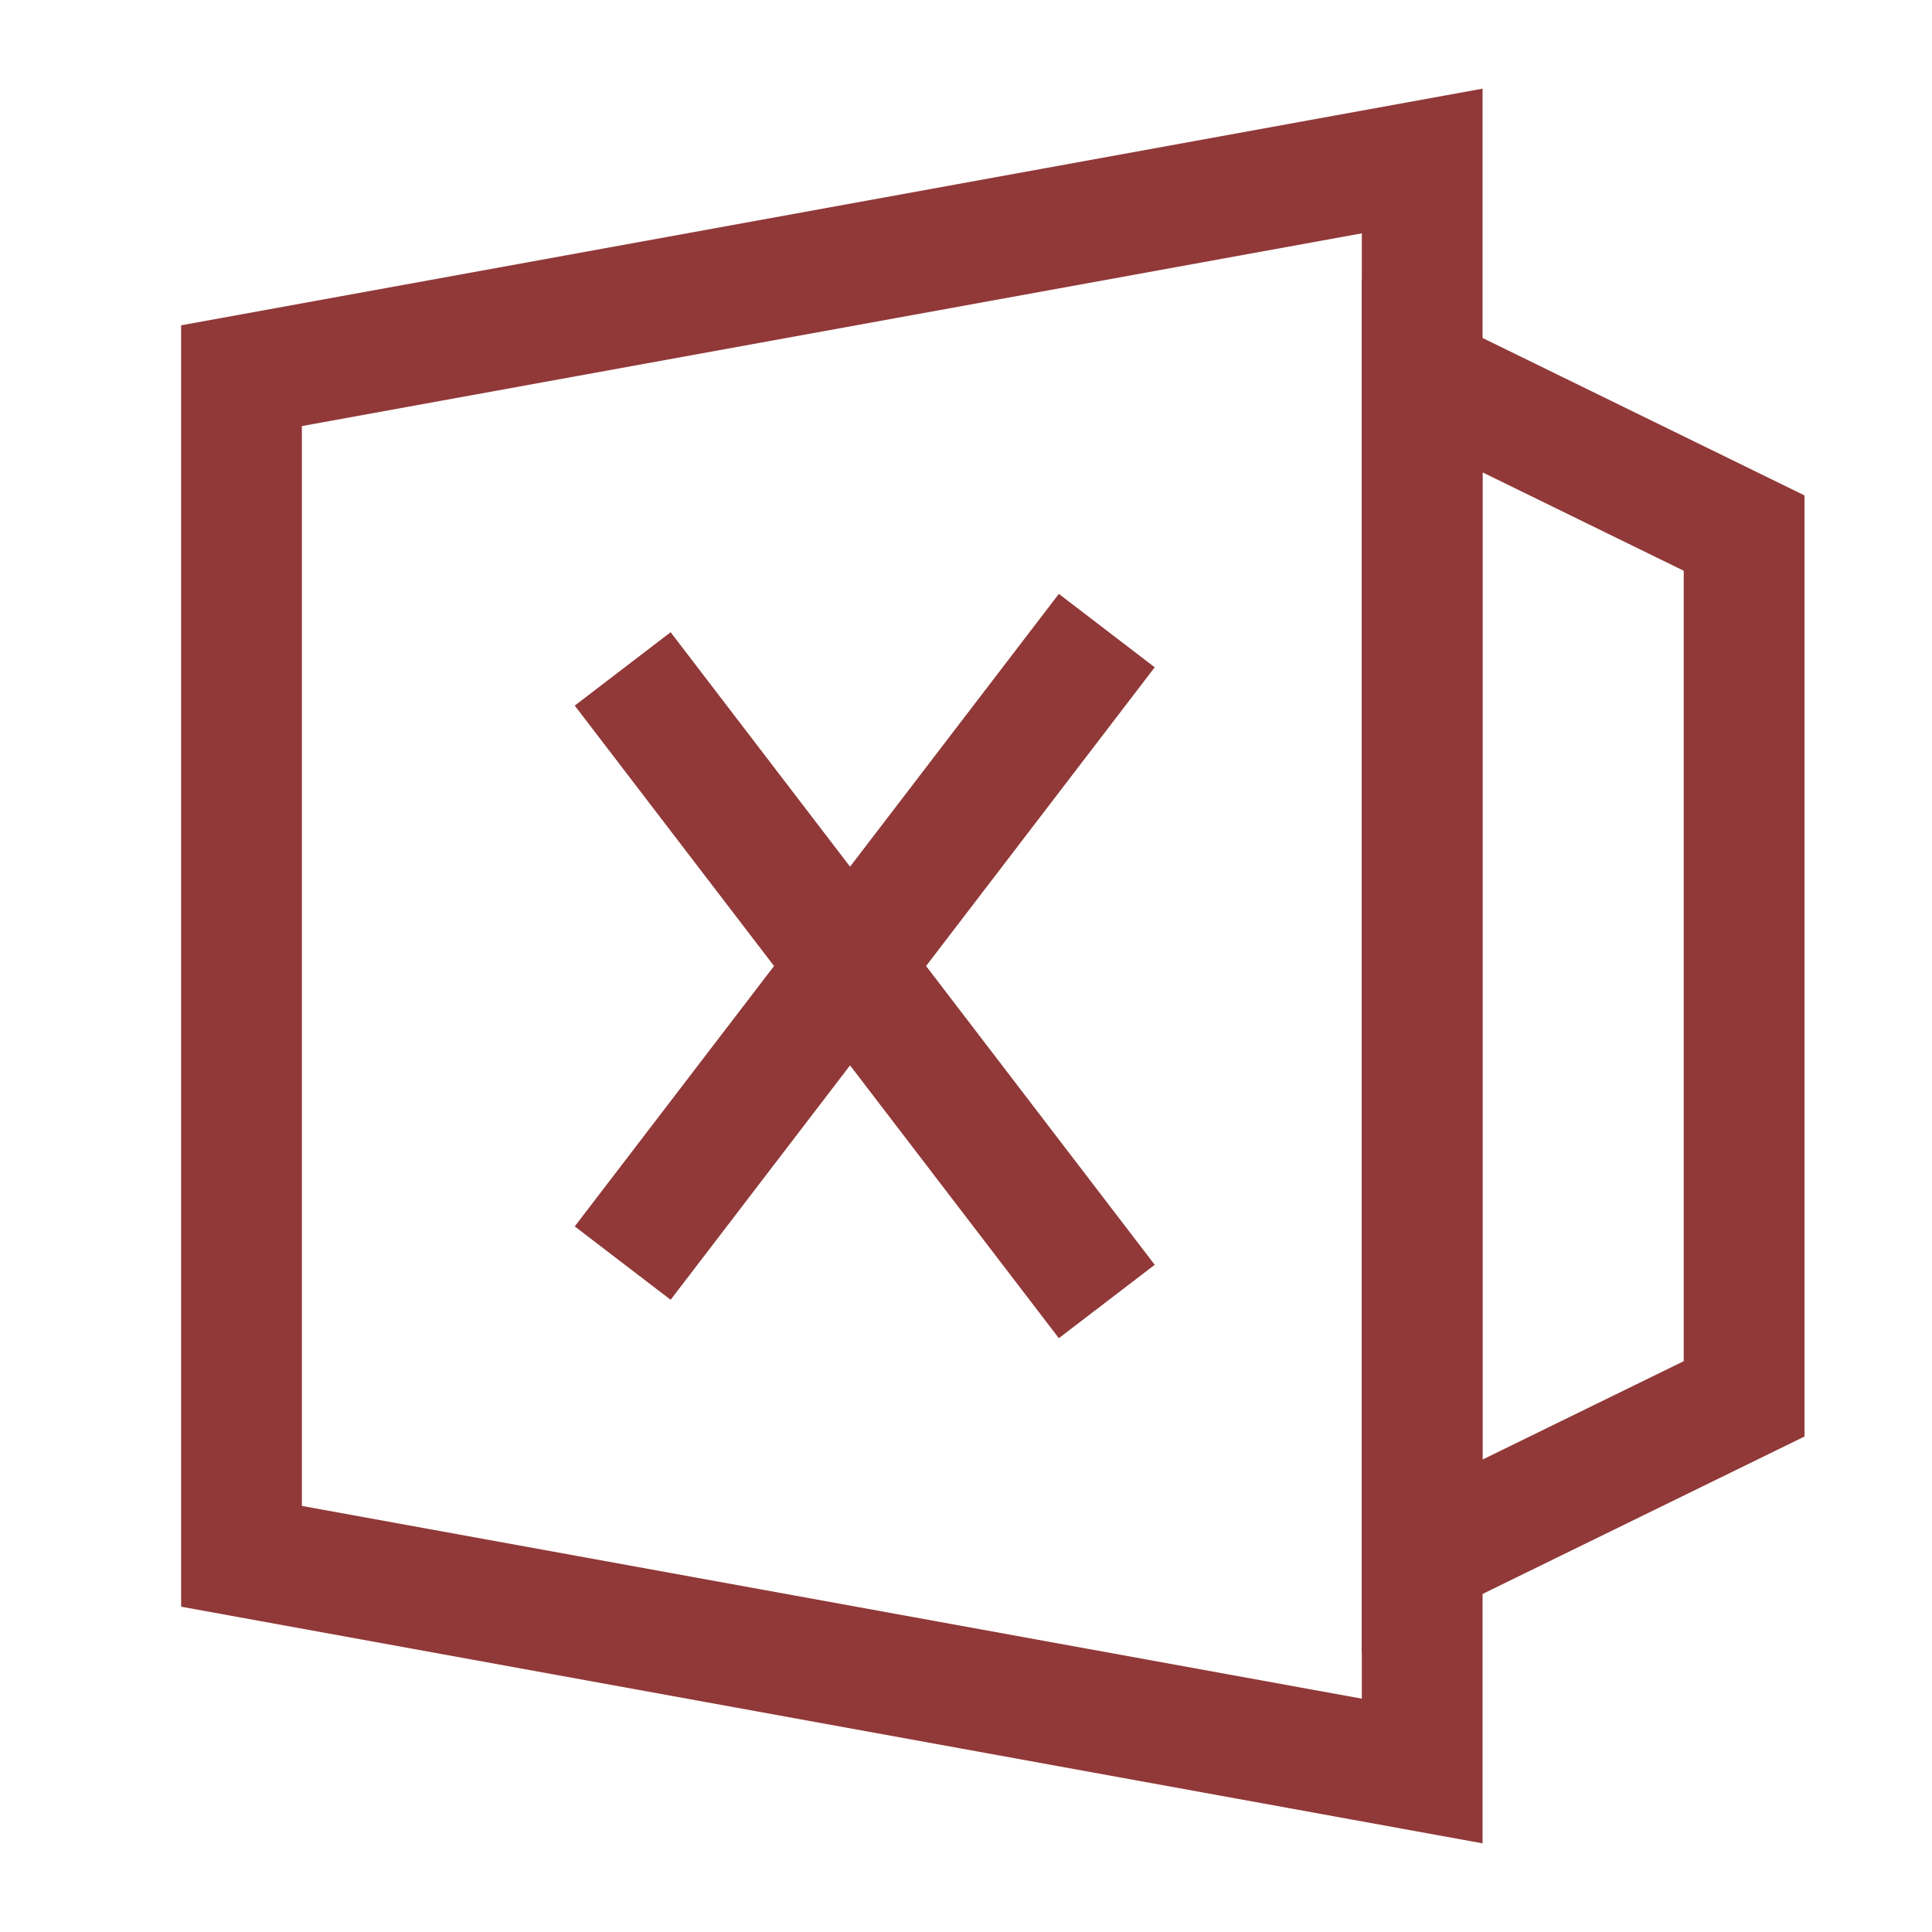 <svg width="24" height="24" viewBox="0 0 24 24" fill="none" xmlns="http://www.w3.org/2000/svg">
<path d="M8.191 8.905L13.293 15.572M13.293 8.429L8.191 15.095" stroke="#903938" stroke-width="1.5" stroke-miterlimit="10" stroke-linecap="square"/>
<path d="M3 4.667L17.667 2V22L3 19.333V4.667Z" stroke="#903938" stroke-width="1.5" stroke-miterlimit="10" stroke-linecap="square"/>
<path d="M21.666 6.622L17.666 4.666V19.333L21.666 17.377V6.622Z" stroke="#903938" stroke-width="1.5" stroke-miterlimit="10" stroke-linecap="square"/>
</svg>
